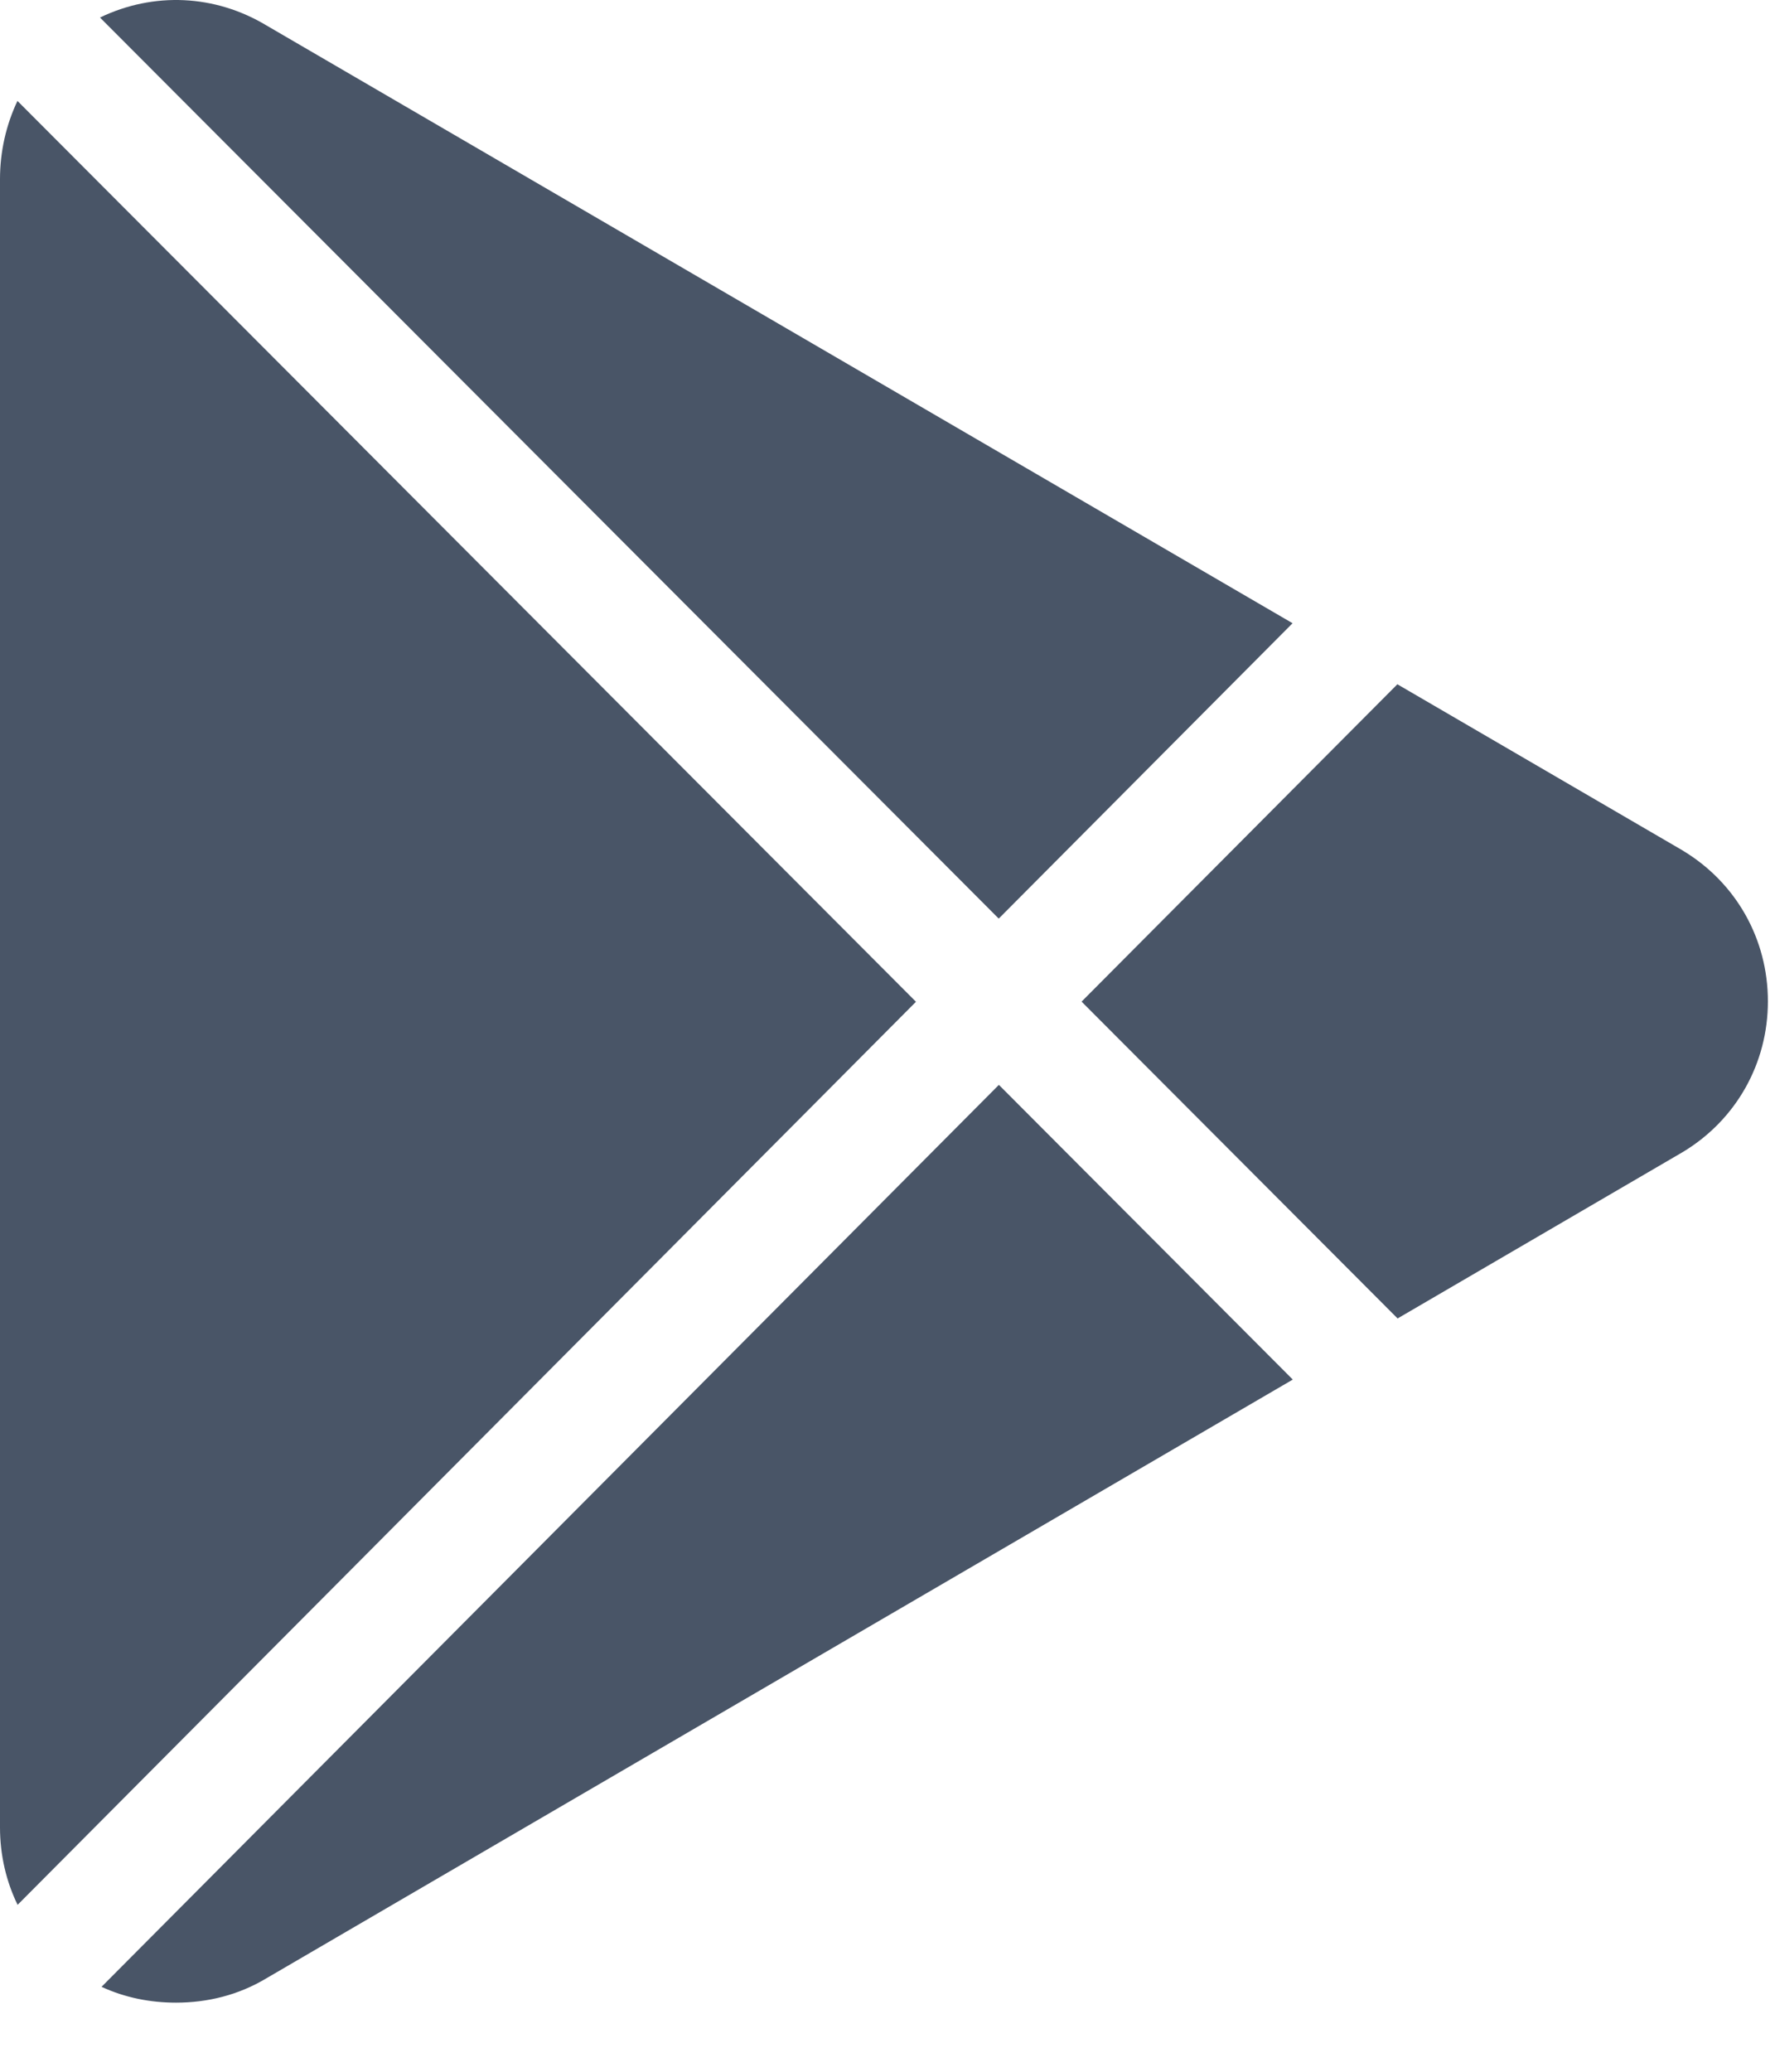 <svg width="24" height="28" viewBox="0 0 24 28" fill="none" xmlns="http://www.w3.org/2000/svg">
  <path
    fill-rule="evenodd"
    clip-rule="evenodd"
    d="M1.352 0.237C2.077 -0.112 2.908 -0.075 3.605 0.345L17.477 8.423L13.504 12.415L1.352 0.237ZM0 2.421C0 2.05 0.082 1.689 0.236 1.364L12.385 13.539L0.238 25.744C0.083 25.426 0 25.07 0 24.697V2.421ZM13.506 14.662L1.373 26.852C1.695 27.001 2.038 27.066 2.38 27.066C2.802 27.066 3.224 26.965 3.605 26.735L17.48 18.645L13.506 14.662ZM22.746 11.491C22.75 11.493 22.756 11.496 22.76 11.5C23.477 11.934 23.904 12.694 23.904 13.533C23.904 14.371 23.477 15.131 22.76 15.566C22.756 15.569 18.897 17.819 18.897 17.819L14.624 13.537L18.894 9.248L22.746 11.491Z"
    fill="#495567"
  />
</svg>
